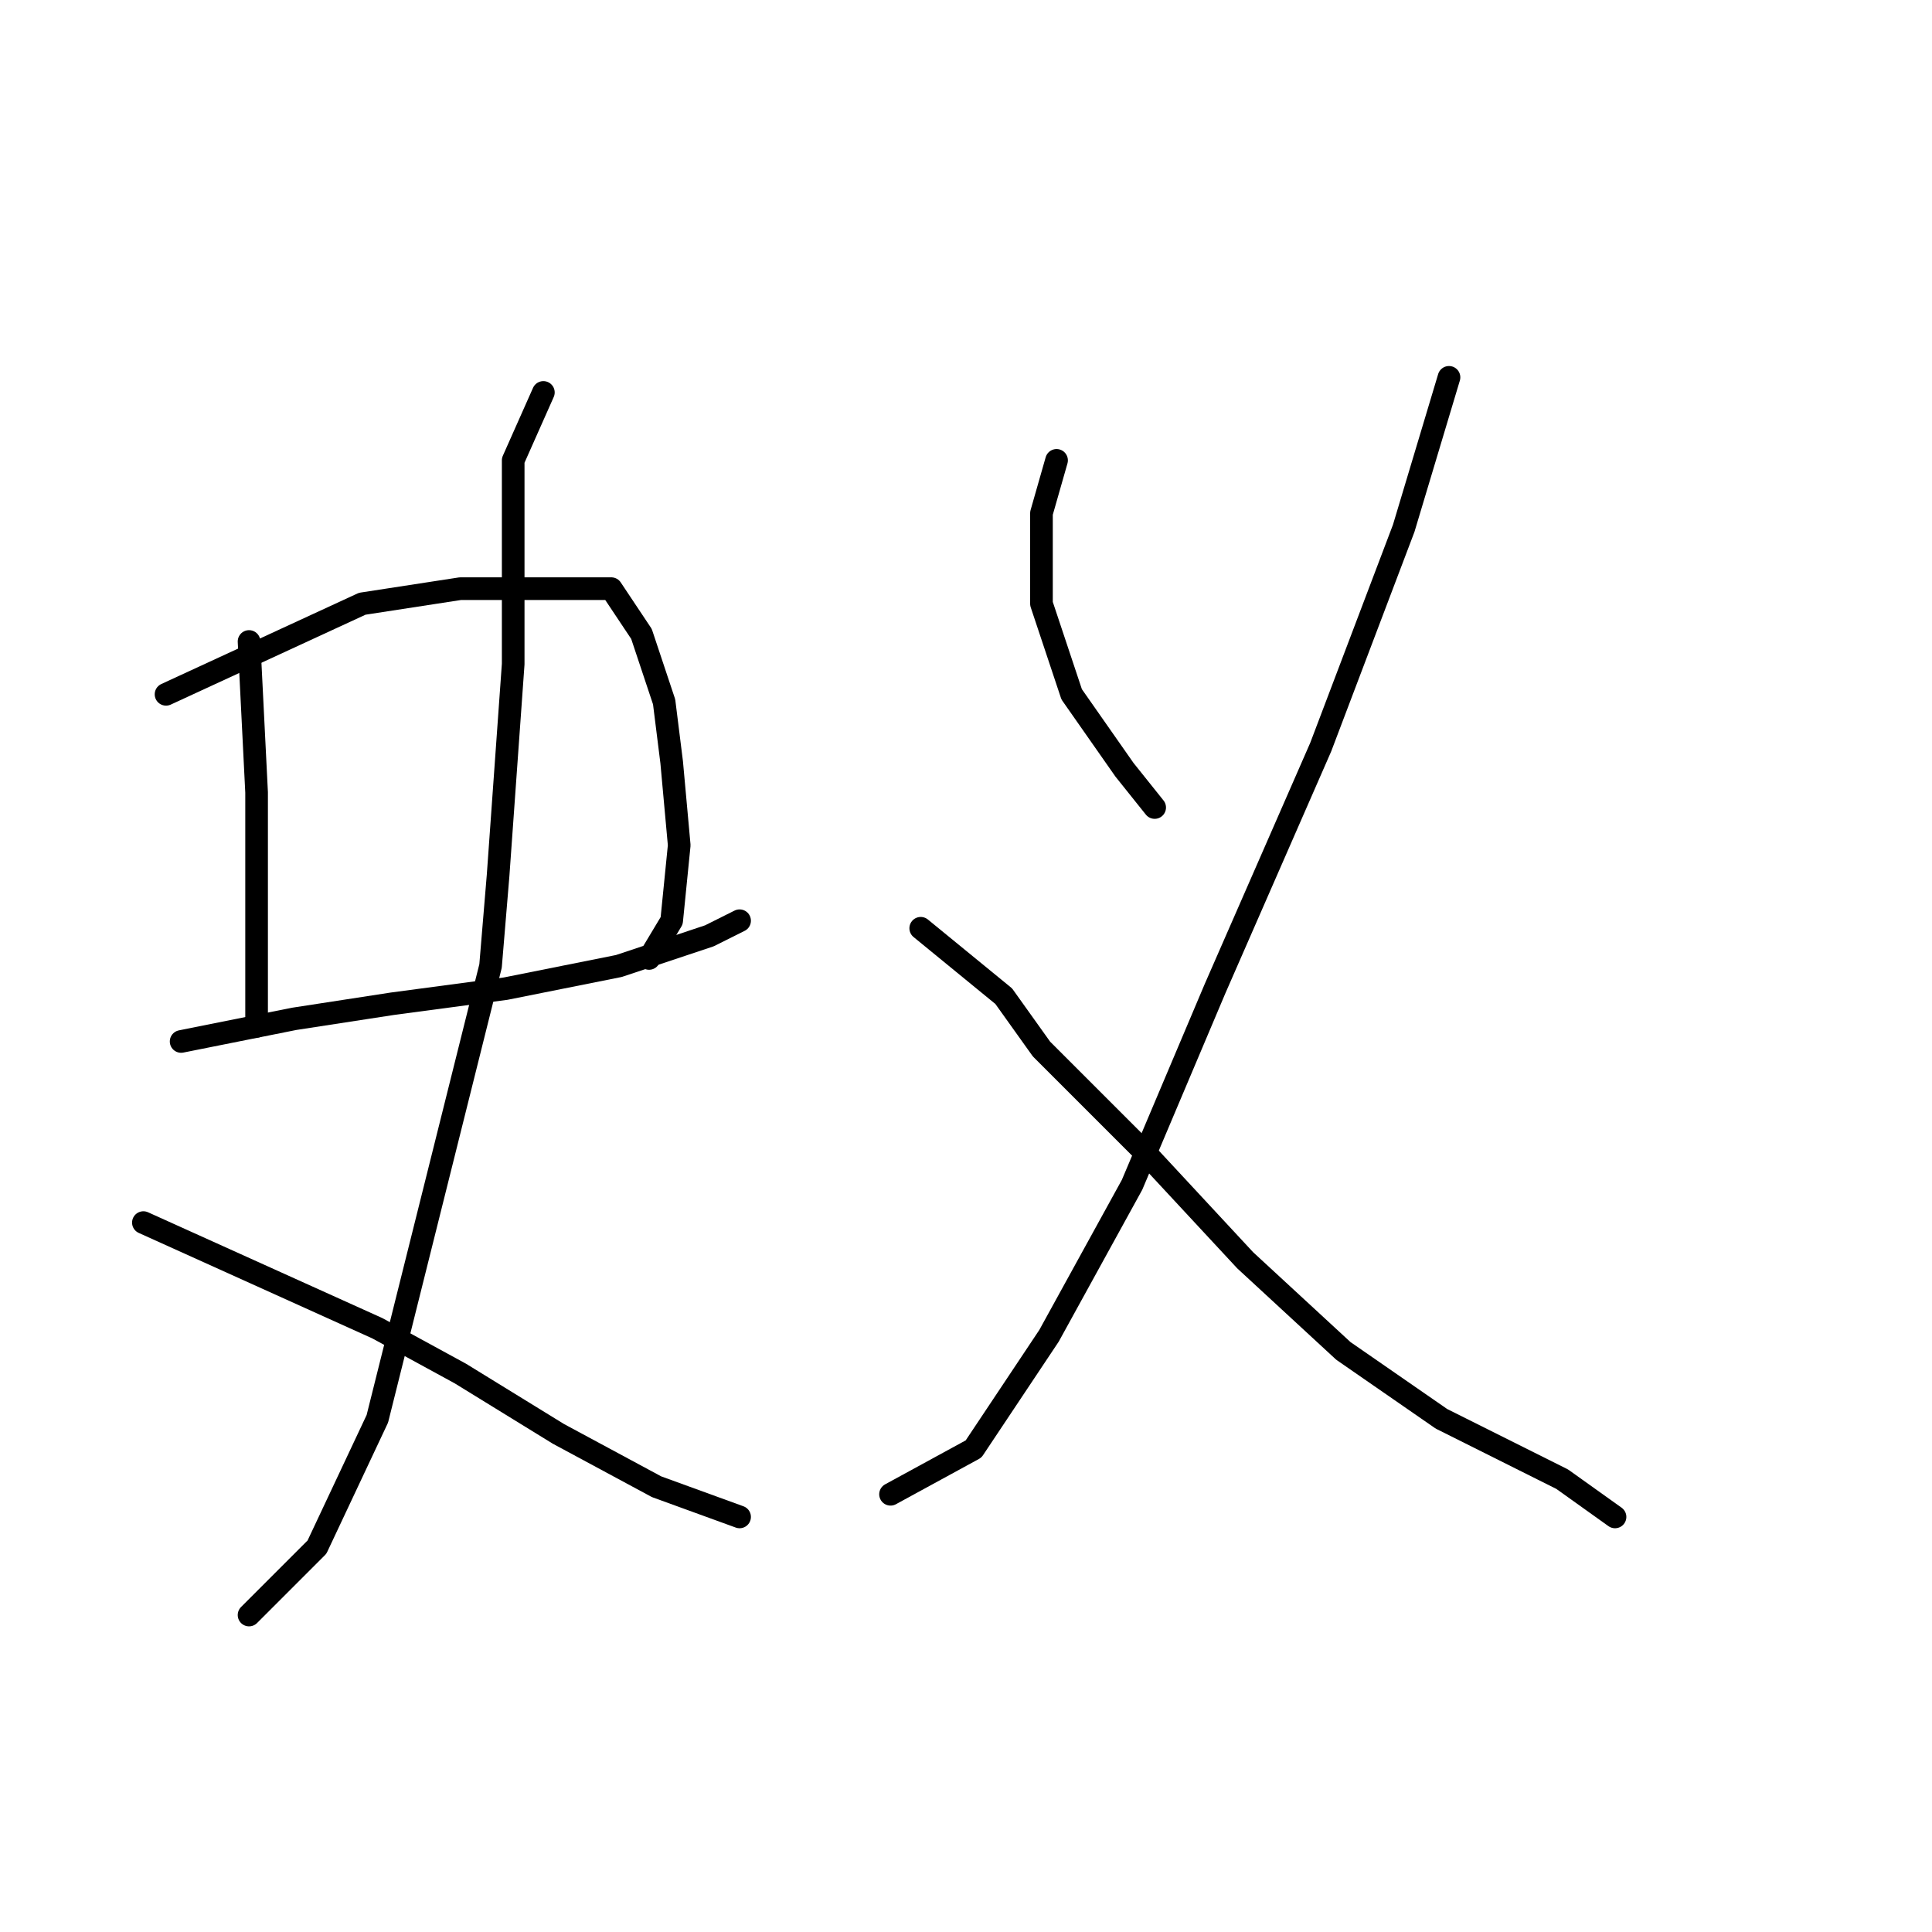 <?xml version="1.0" standalone="no"?>
    <svg width="256" height="256" xmlns="http://www.w3.org/2000/svg" version="1.1">
    <polyline stroke="black" stroke-width="3" stroke-linecap="round" fill="transparent" stroke-linejoin="round" points="33 85 34 105 34 111 34 122 34 127 34 133 34 136 34 136 " />
        <polyline stroke="black" stroke-width="3" stroke-linecap="round" fill="transparent" stroke-linejoin="round" points="22 92 48 80 61 78 73 78 81 78 85 84 88 93 89 101 90 112 89 122 86 127 86 127 " />
        <polyline stroke="black" stroke-width="3" stroke-linecap="round" fill="transparent" stroke-linejoin="round" points="24 138 39 135 52 133 67 131 82 128 94 124 98 122 98 122 " />
        <polyline stroke="black" stroke-width="3" stroke-linecap="round" fill="transparent" stroke-linejoin="round" points="72 52 68 61 68 69 68 88 66 116 65 128 55 168 50 188 42 205 33 214 33 214 " />
        <polyline stroke="black" stroke-width="3" stroke-linecap="round" fill="transparent" stroke-linejoin="round" points="19 162 50 176 61 182 74 190 87 197 98 201 98 201 " />
        <polyline stroke="black" stroke-width="3" stroke-linecap="round" fill="transparent" stroke-linejoin="round" points="140 61 138 68 138 80 142 92 149 102 153 107 153 107 " />
        <polyline stroke="black" stroke-width="3" stroke-linecap="round" fill="transparent" stroke-linejoin="round" points="192 50 186 70 175 99 161 131 150 157 139 177 129 192 118 198 118 198 " />
        <polyline stroke="black" stroke-width="3" stroke-linecap="round" fill="transparent" stroke-linejoin="round" points="122 123 133 132 138 139 152 153 165 167 178 179 191 188 207 196 214 201 214 201 " />
        </svg>